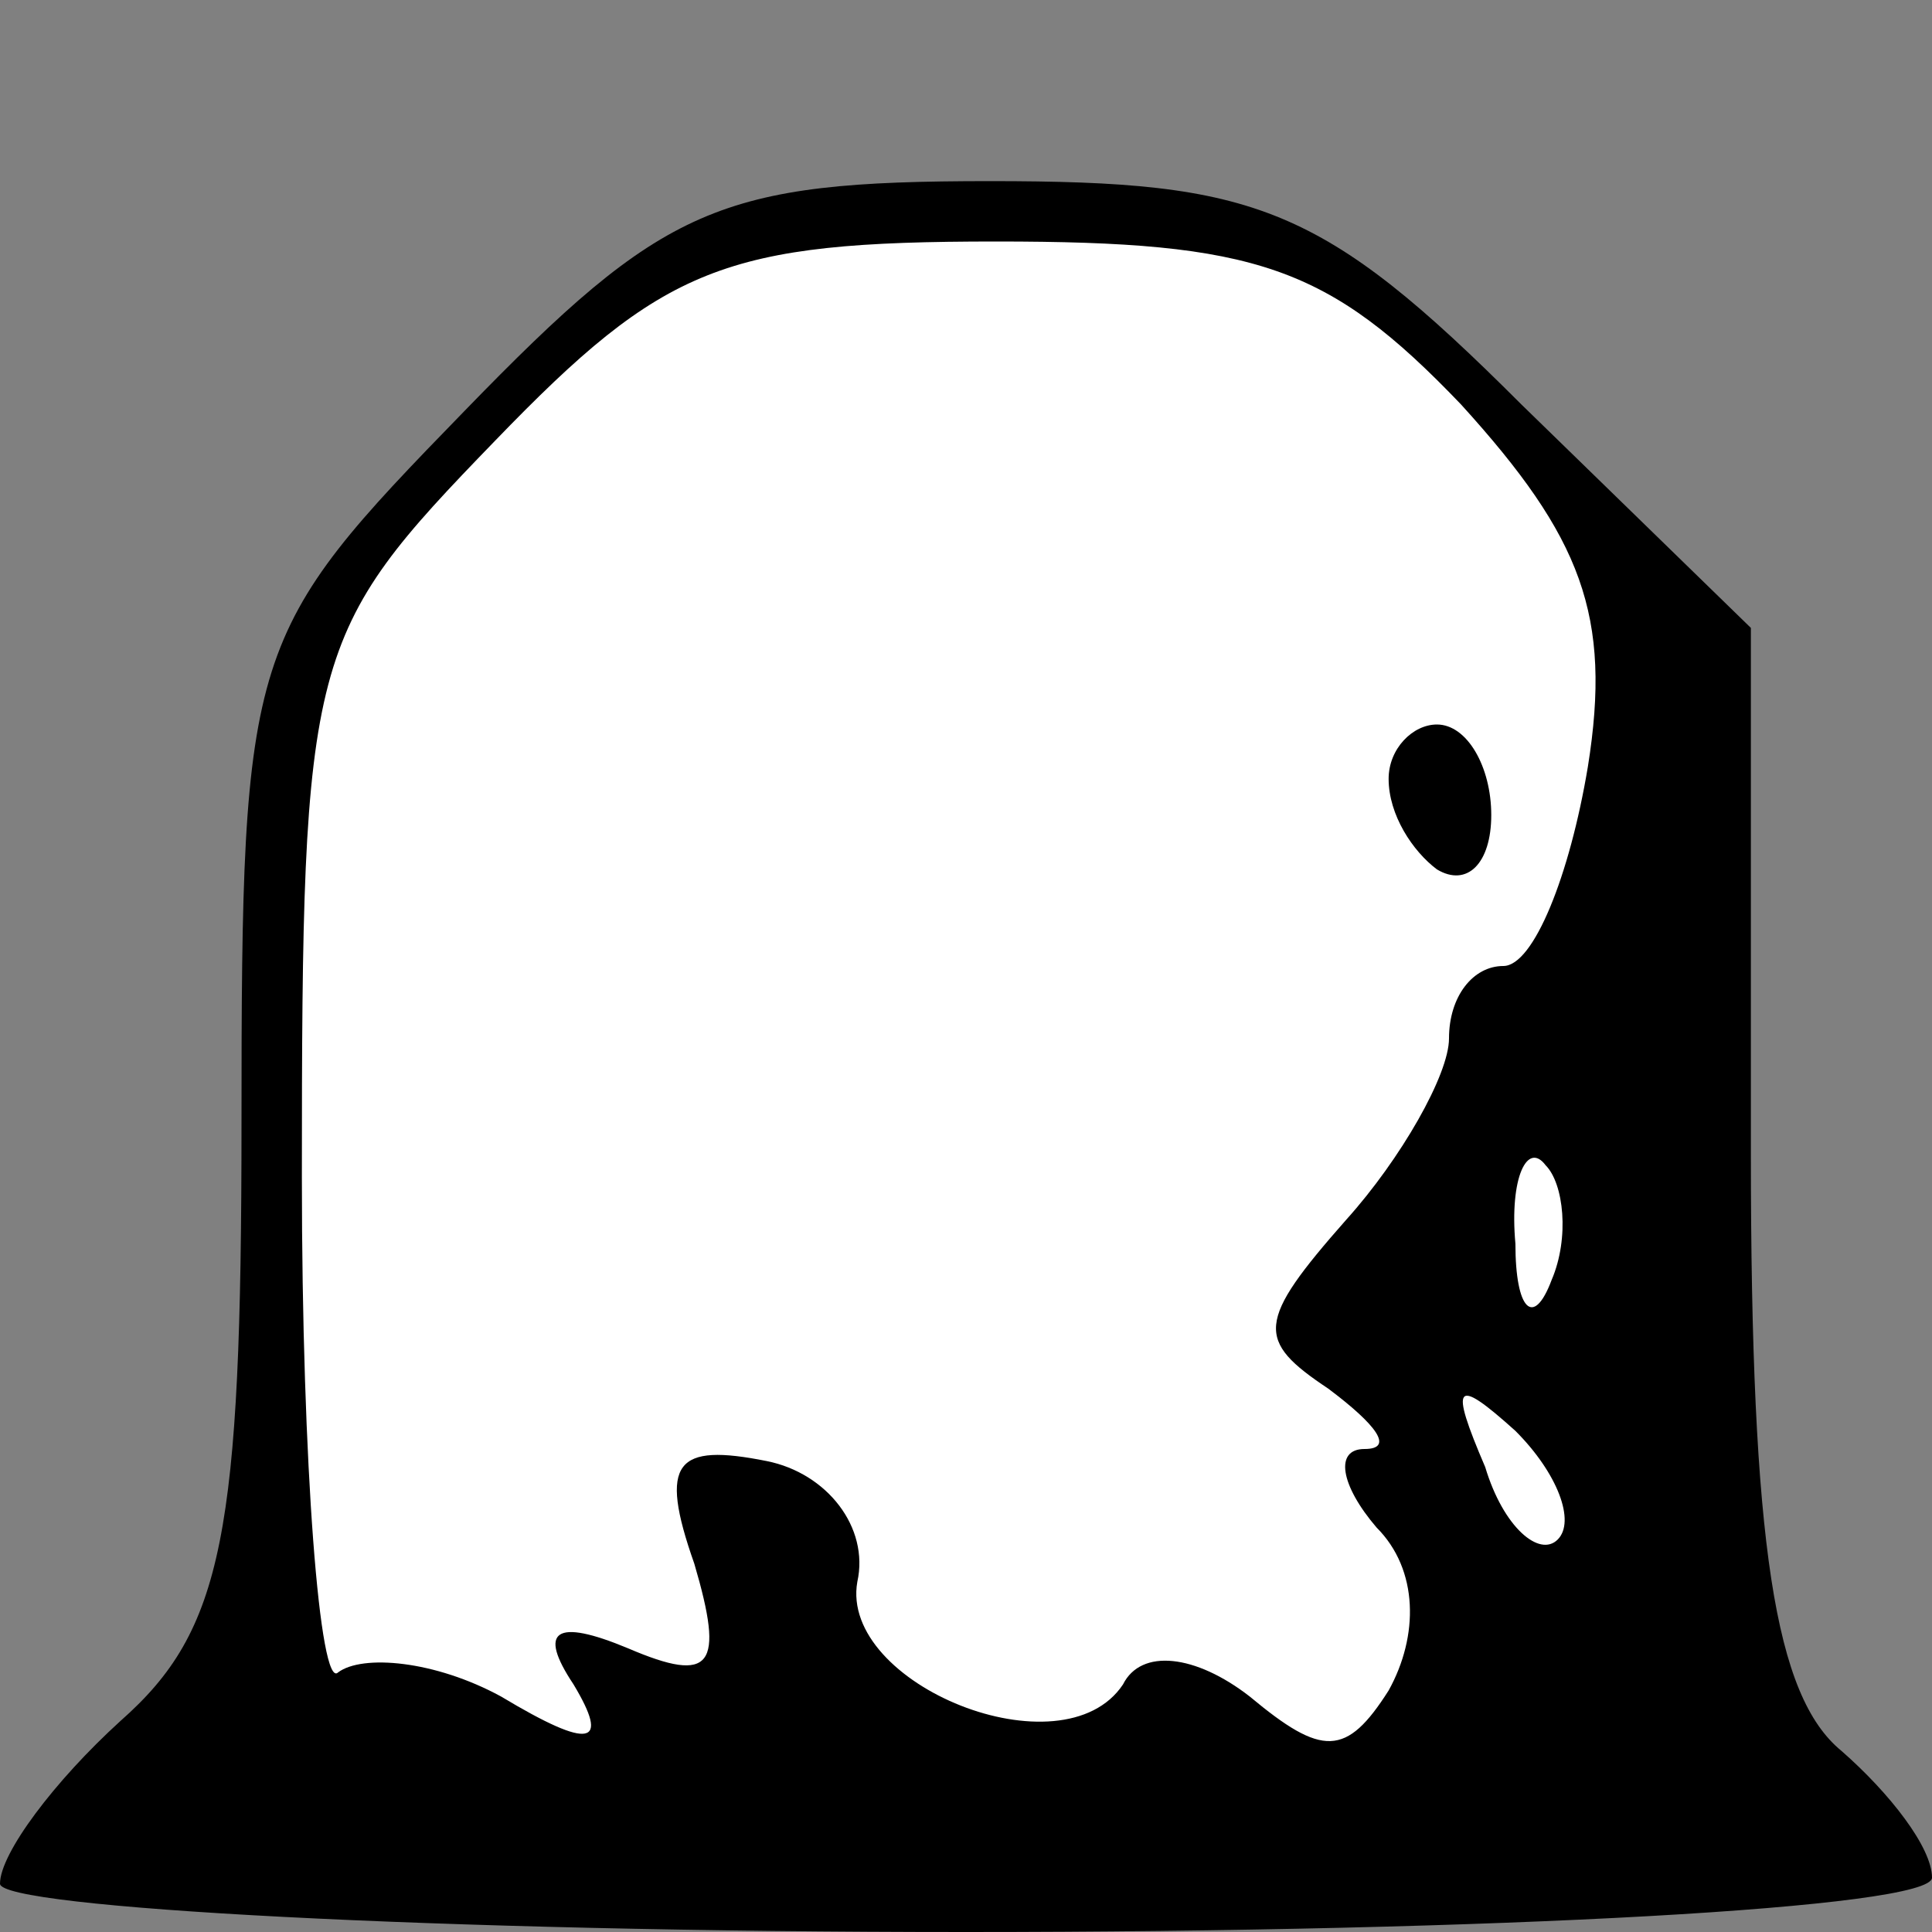 <?xml version="1.0" standalone="no"?>
<!DOCTYPE svg PUBLIC "-//W3C//DTD SVG 20010904//EN"
 "http://www.w3.org/TR/2001/REC-SVG-20010904/DTD/svg10.dtd">
<svg version="1.0" xmlns="http://www.w3.org/2000/svg"
 width="32pt" height="32pt" viewBox="0 0 32 32"
 preserveAspectRatio="xMidYMid meet">
<rect x="0" y="0" width="32" height="32" fill="#808080" stroke="none"/>
<g transform="translate(0,32) scale(0.1,-0.1)"
fill="#000000" stroke="none">
<path fill="#000000" stroke="none" d="M77 252 c-36 -37 -37 -39 -37 -118 0
-68 -3 -84 -20 -99 -11 -10 -20 -22 -20 -27 0 -4 72 -8 160 -8 88 0 160 4 160
9 0 5 -7 14 -15 21 -11 9 -15 34 -15 99 l0 87 -38 37 c-33 33 -44 37 -88 37
-45 0 -54 -4 -87 -38z"/>
<path fill="#ffffff" stroke="none" d="M242 253 c20 -22 25 -35 21 -60 -3 -18
-9 -33 -14 -33 -5 0 -9 -5 -9 -12 0 -6 -8 -20 -17 -30 -15 -17 -15 -20 -3 -28
8 -6 11 -10 6 -10 -5 0 -4 -6 2 -13 7 -7 7 -18 2 -27 -7 -11 -11 -11 -23 -1
-9 7 -18 8 -21 2 -10 -15 -47 0 -44 17 2 9 -5 18 -15 20 -15 3 -18 0 -12 -17
5 -17 3 -20 -11 -14 -12 5 -15 3 -9 -6 6 -10 3 -11 -12 -2 -11 6 -23 7 -27 4
-3 -3 -6 34 -6 82 0 87 1 90 32 122 28 29 38 33 83 33 43 0 55 -4 77 -27z"/>
<path fill="#ffffff" stroke="none" d="M257 108 c-3 -8 -6 -5 -6 6 -1 11 2 17
5 13 3 -3 4 -12 1 -19z"/>
<path fill="#ffffff" stroke="none" d="M258 65 c-3 -3 -9 2 -12 12 -6 14 -5
15 5 6 7 -7 10 -15 7 -18z"/>
<path fill="#000000" stroke="none" d="M230 191 c0 -6 4 -12 8 -15 5 -3 9 1 9
9 0 8 -4 15 -9 15 -4 0 -8 -4 -8 -9z"/>
</g>
</svg>
